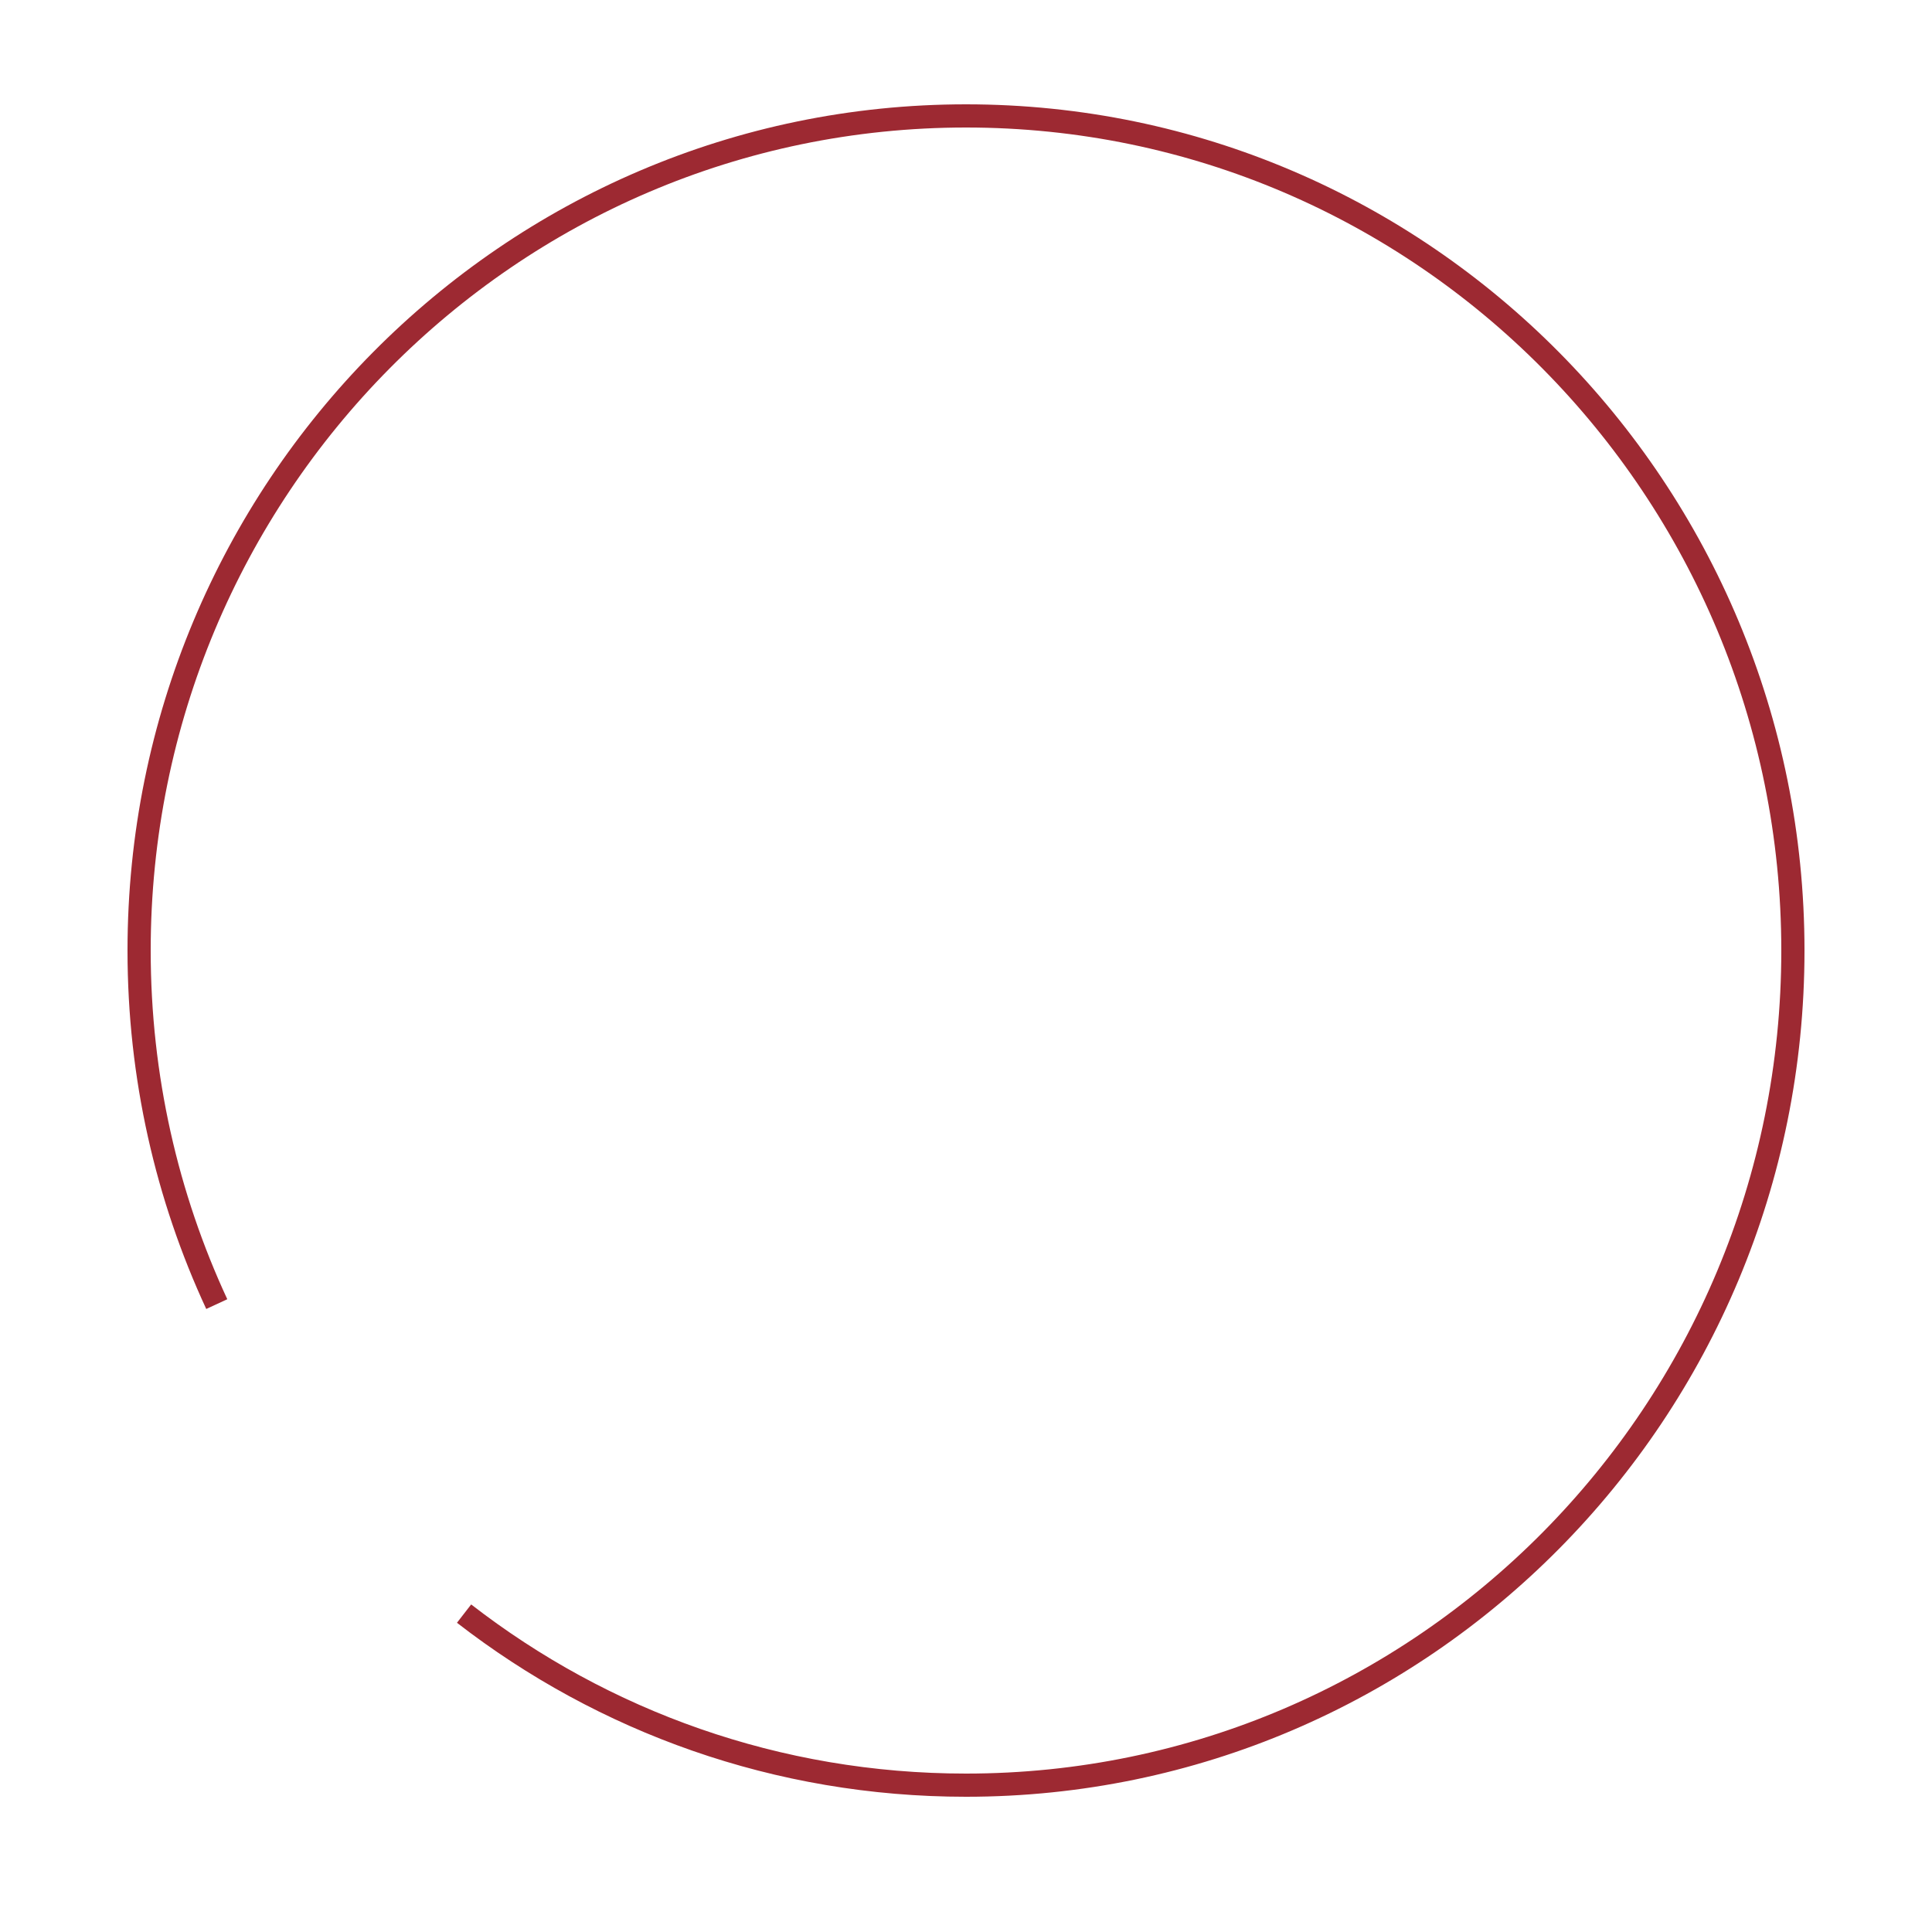 <?xml version="1.0" encoding="utf-8"?>
<!-- Generator: Adobe Illustrator 19.0.0, SVG Export Plug-In . SVG Version: 6.00 Build 0)  -->
<svg version="1.1" id="Layer_1" xmlns="http://www.w3.org/2000/svg" xmlns:xlink="http://www.w3.org/1999/xlink" x="0px" y="0px"
	 viewBox="0 0 500 500" style="enable-background:new 0 0 500 500;" xml:space="preserve">
<style type="text/css">
	.st0{fill:none;stroke:#9D2932;stroke-width:6;stroke-miterlimit:10;}
</style>
<path id="XMLID_2_" class="st0" d="M56.1,337.5C43.2,309.7,36,278.7,36,246c0-119.3,95.8-216,214-216s214,96.7,214,216
	s-95.8,216-214,216c-48.9,0-93.9-16.5-129.9-44.4"/>
</svg>
